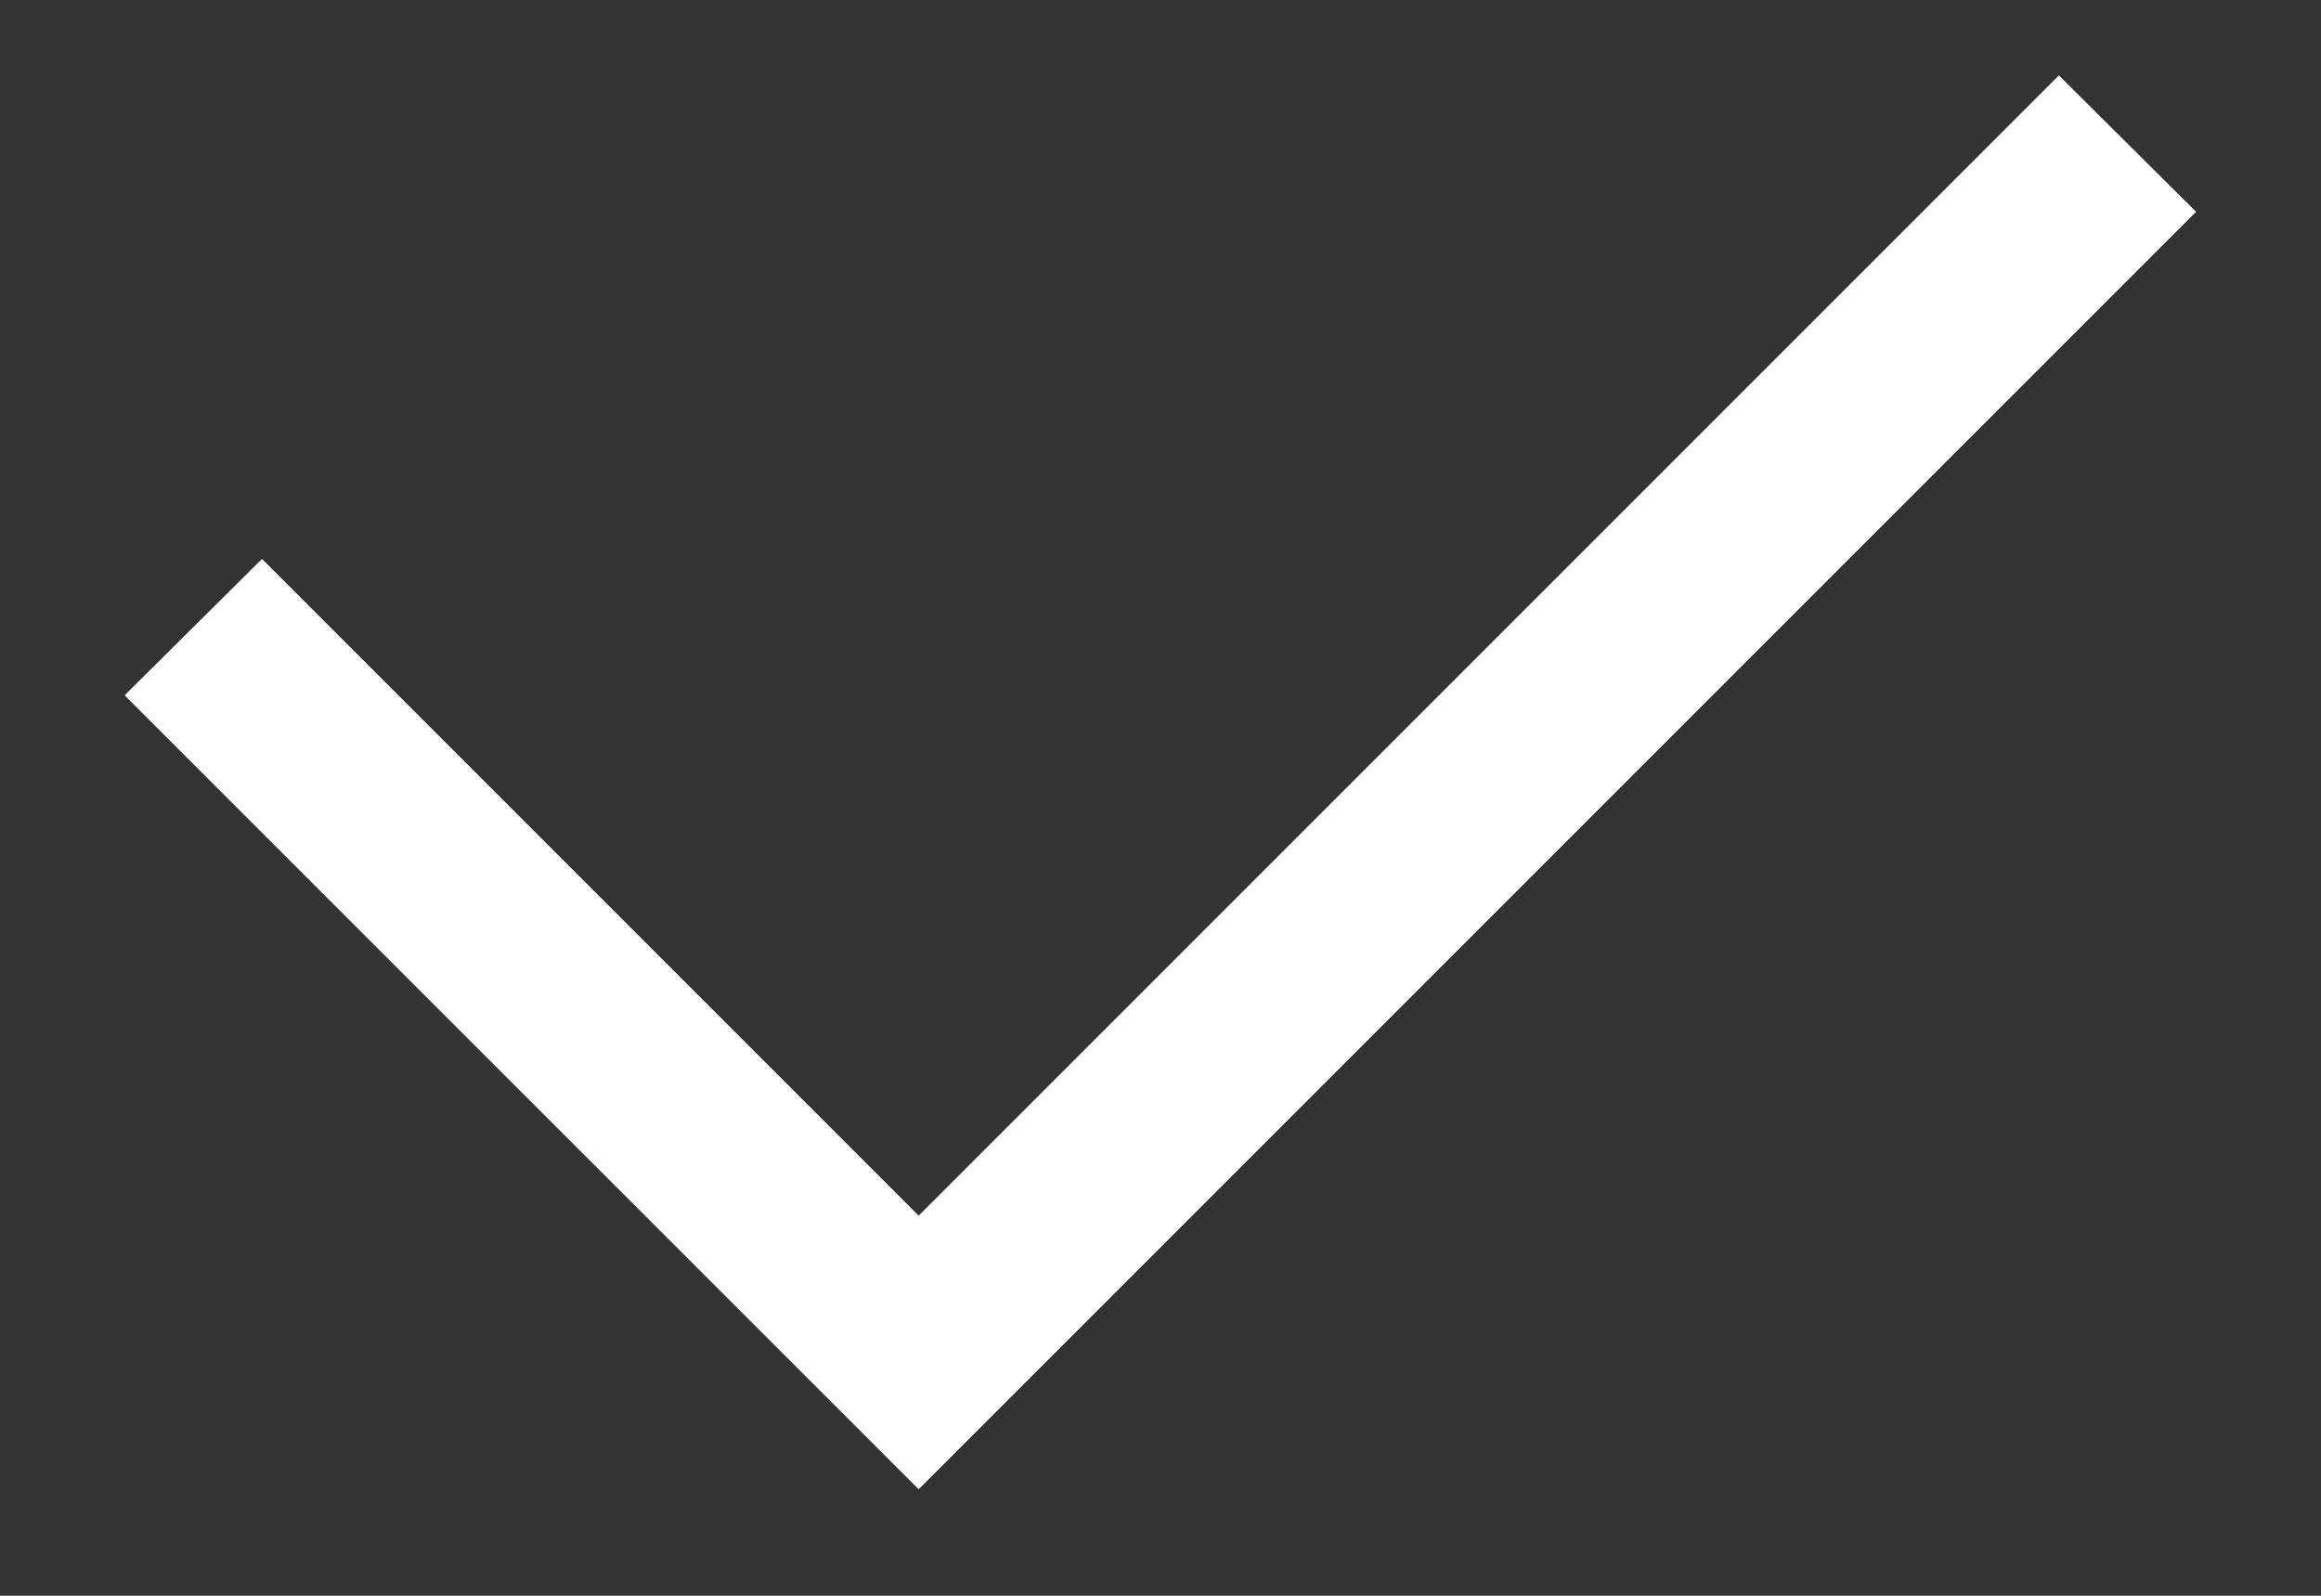 <svg width="16" height="11" viewBox="0 0 16 11" fill="none" xmlns="http://www.w3.org/2000/svg">
  <rect x="0" y="0" width="16" height="11" fill="#333333" stroke="none"/>
  <path d="M6.333 10.266L0.859 4.793L1.806 3.853L6.333 8.38L14.193 0.52L15.139 1.46L6.333 10.266Z" fill="white" />
</svg>
